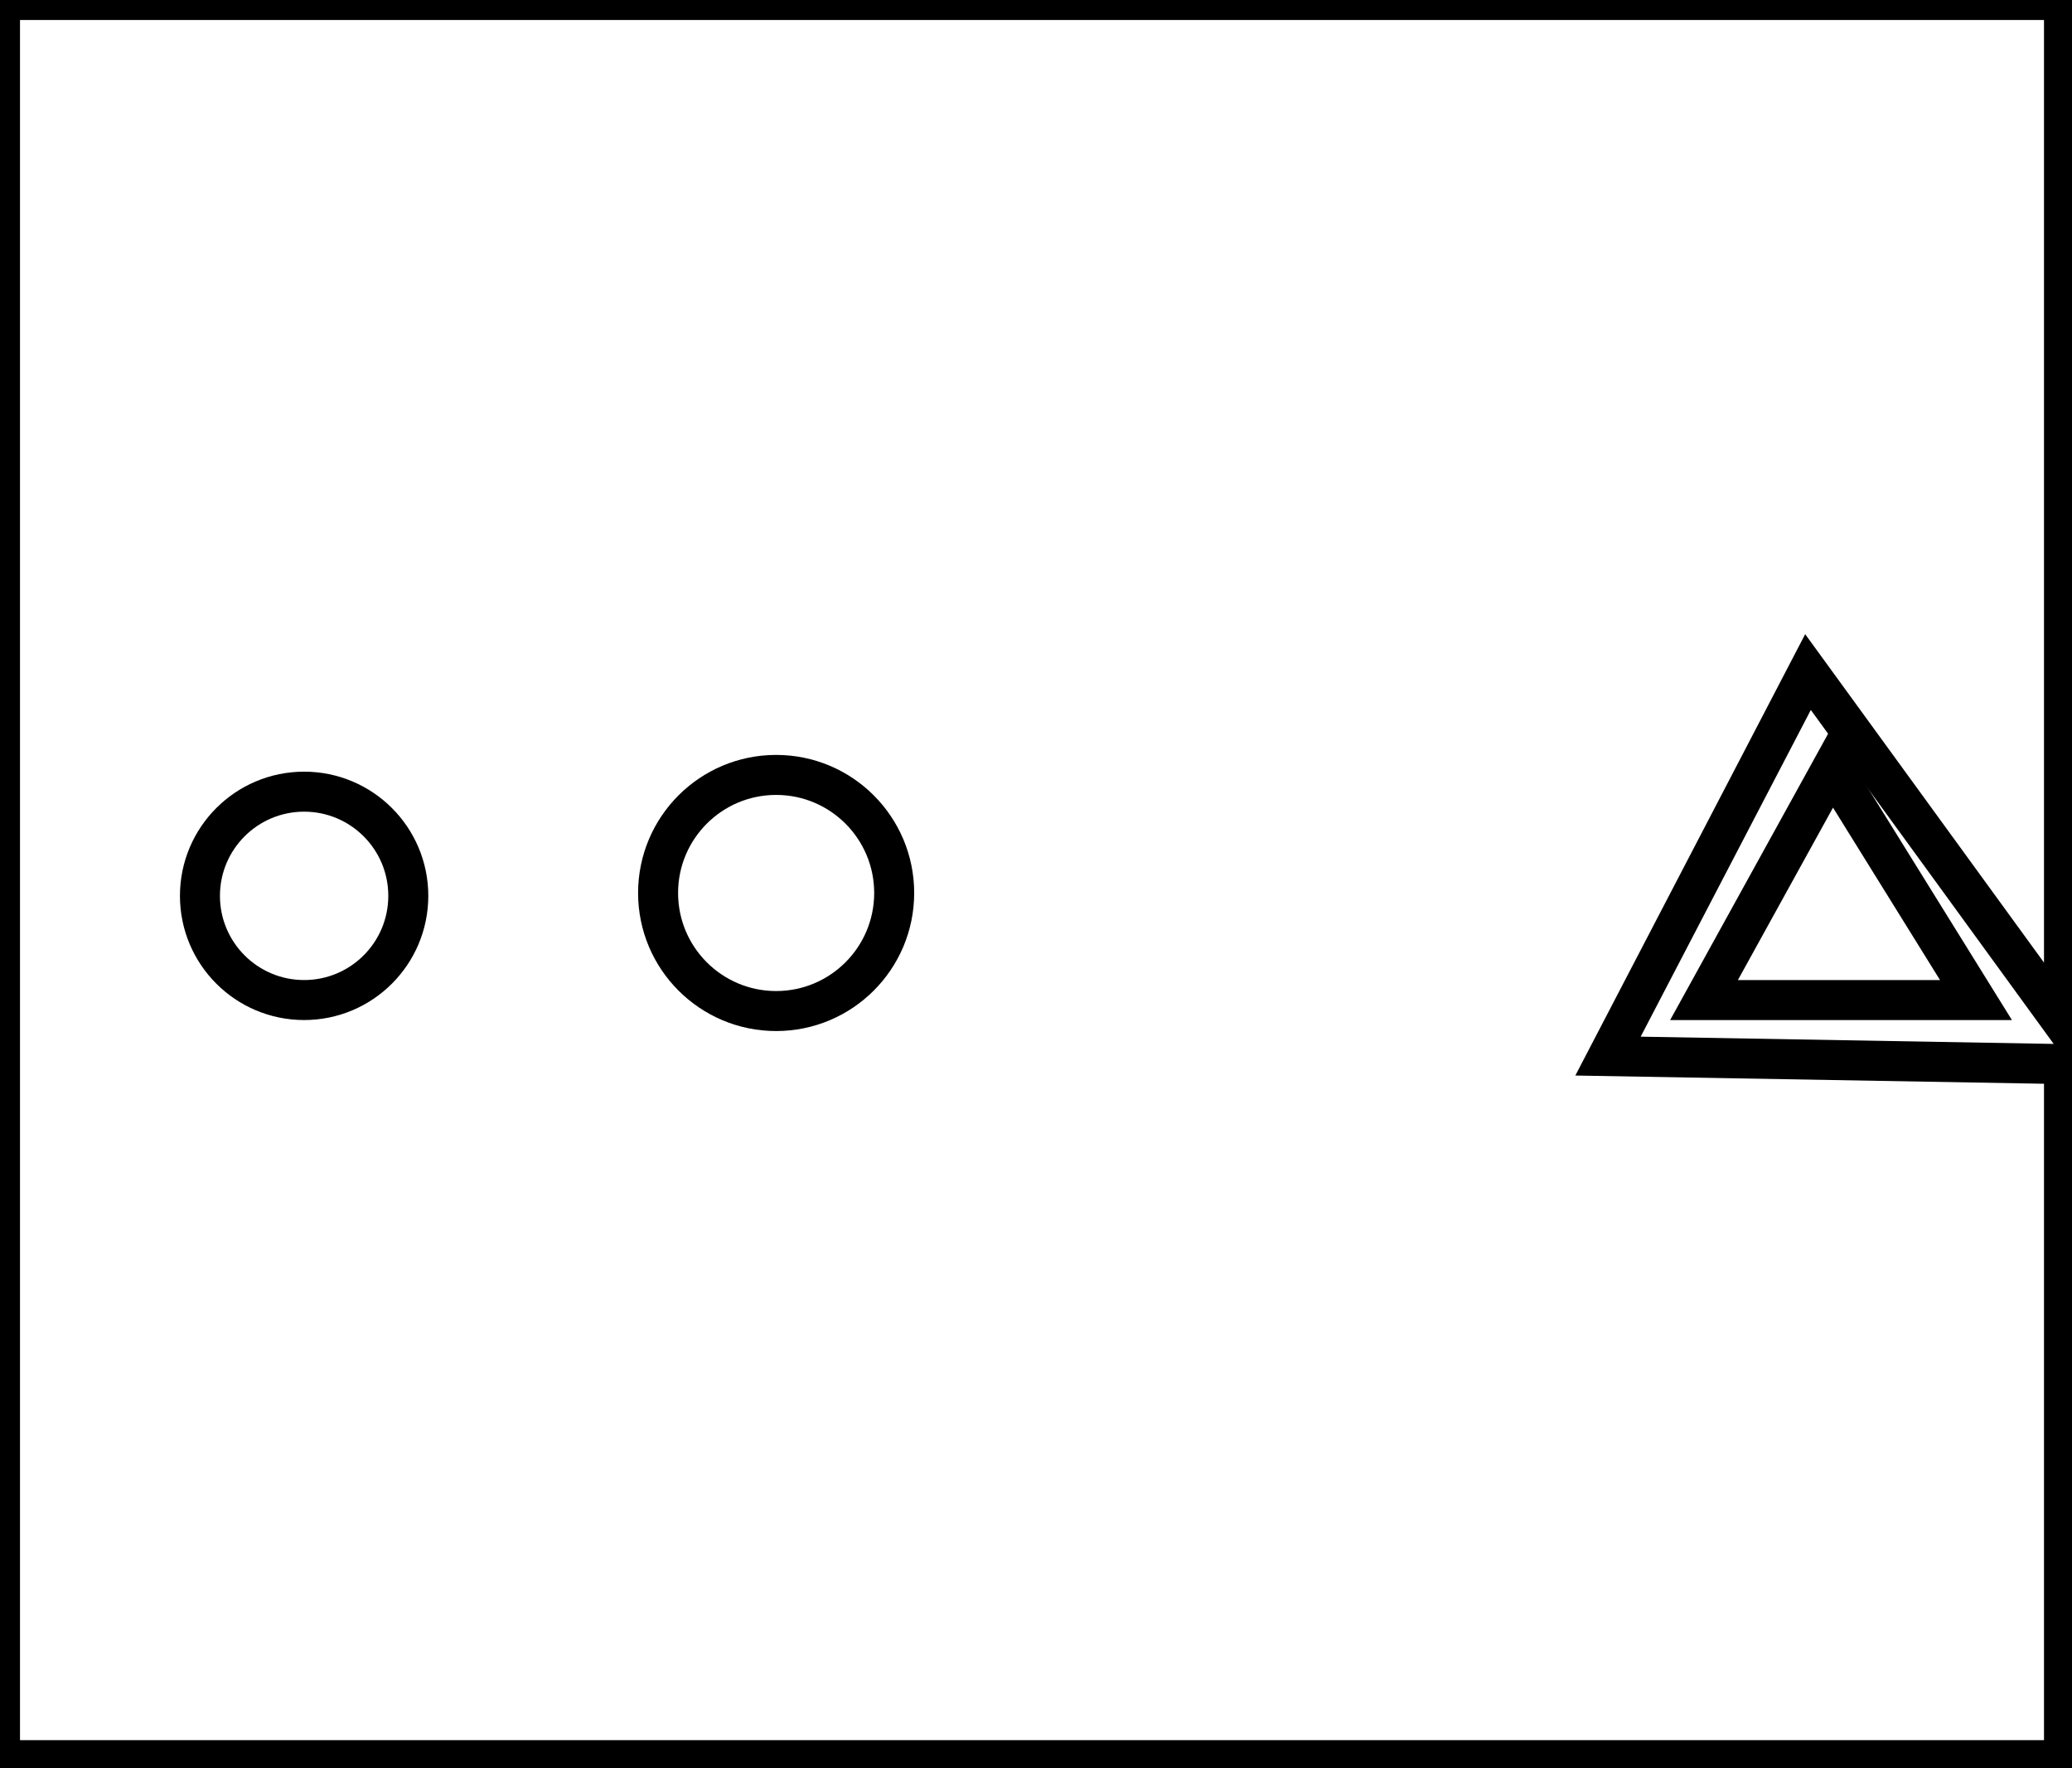 <?xml version="1.0" encoding="utf-8" ?>
<svg baseProfile="full" height="221" version="1.1" width="259" xmlns="http://www.w3.org/2000/svg" xmlns:ev="http://www.w3.org/2001/xml-events" xmlns:xlink="http://www.w3.org/1999/xlink"><defs /><rect fill="white" height="221" width="259" x="0" y="0" /><circle cx="38.015" cy="111.971" fill="none" r="13.022" stroke="black" stroke-width="5" /><circle cx="97.017" cy="111.612" fill="none" r="14.756" stroke="black" stroke-width="5" /><path d="M 229,96 L 213,125 L 247,125 Z" fill="none" stroke="black" stroke-width="5" /><path d="M 0,0 L 0,220 L 258,220 L 258,133 L 201,132 L 226,84 L 258,128 L 258,0 Z" fill="none" stroke="black" stroke-width="5" /></svg>